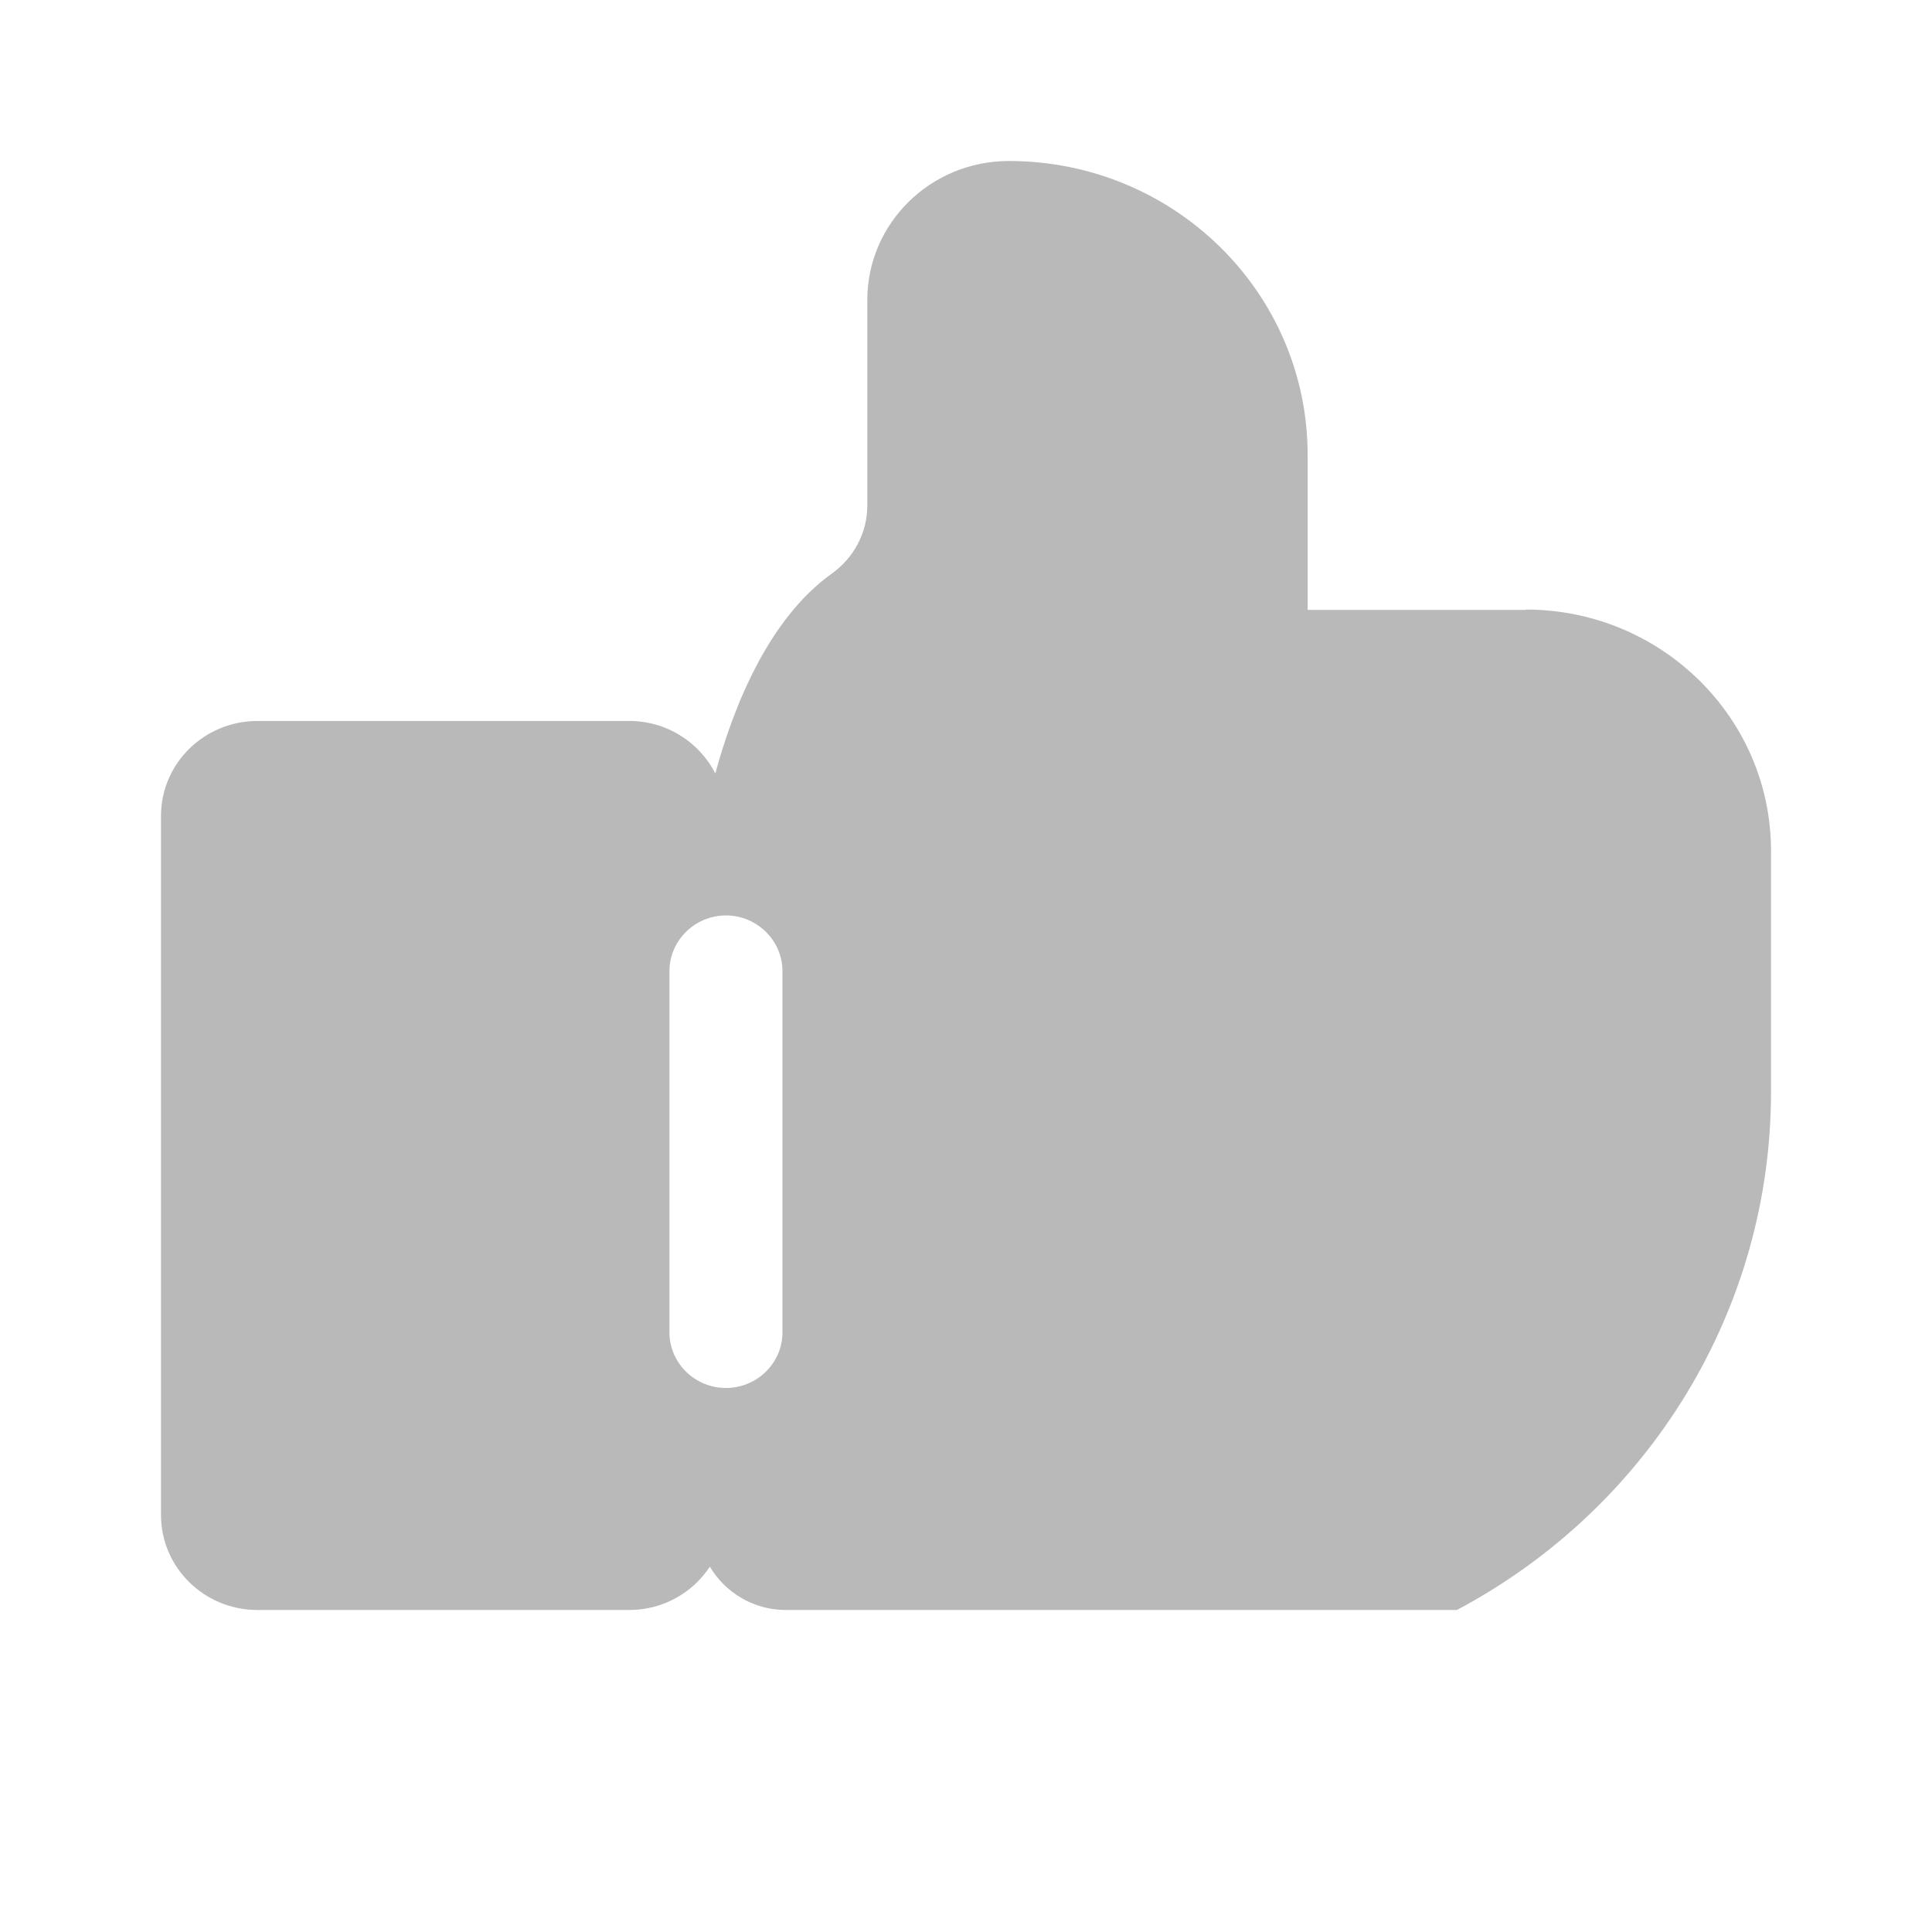 <svg width="12" height="12" viewBox="0 0 12 12" fill="none" xmlns="http://www.w3.org/2000/svg">
<path d="M9.479 3.788H8.122V2.826C8.122 1.816 7.291 1 6.266 1C5.78 1 5.387 1.387 5.387 1.863V3.14C5.387 3.308 5.304 3.465 5.166 3.563C4.771 3.846 4.555 4.392 4.443 4.804C4.344 4.611 4.143 4.478 3.908 4.478H1.6C1.268 4.478 1 4.742 1 5.068V9.41C1 9.736 1.268 10 1.6 10H3.908C4.118 10 4.302 9.893 4.409 9.731C4.504 9.891 4.68 10 4.881 10H9.049C10.251 9.361 11 8.127 11 6.784V5.284C11 4.457 10.317 3.786 9.477 3.786L9.479 3.788ZM4.86 8.276C4.86 8.466 4.702 8.621 4.509 8.621C4.316 8.621 4.158 8.466 4.158 8.276V6.032C4.158 5.842 4.316 5.686 4.509 5.686C4.702 5.686 4.86 5.842 4.86 6.032V8.276Z" fill="#B9B9B9"/>
</svg>
